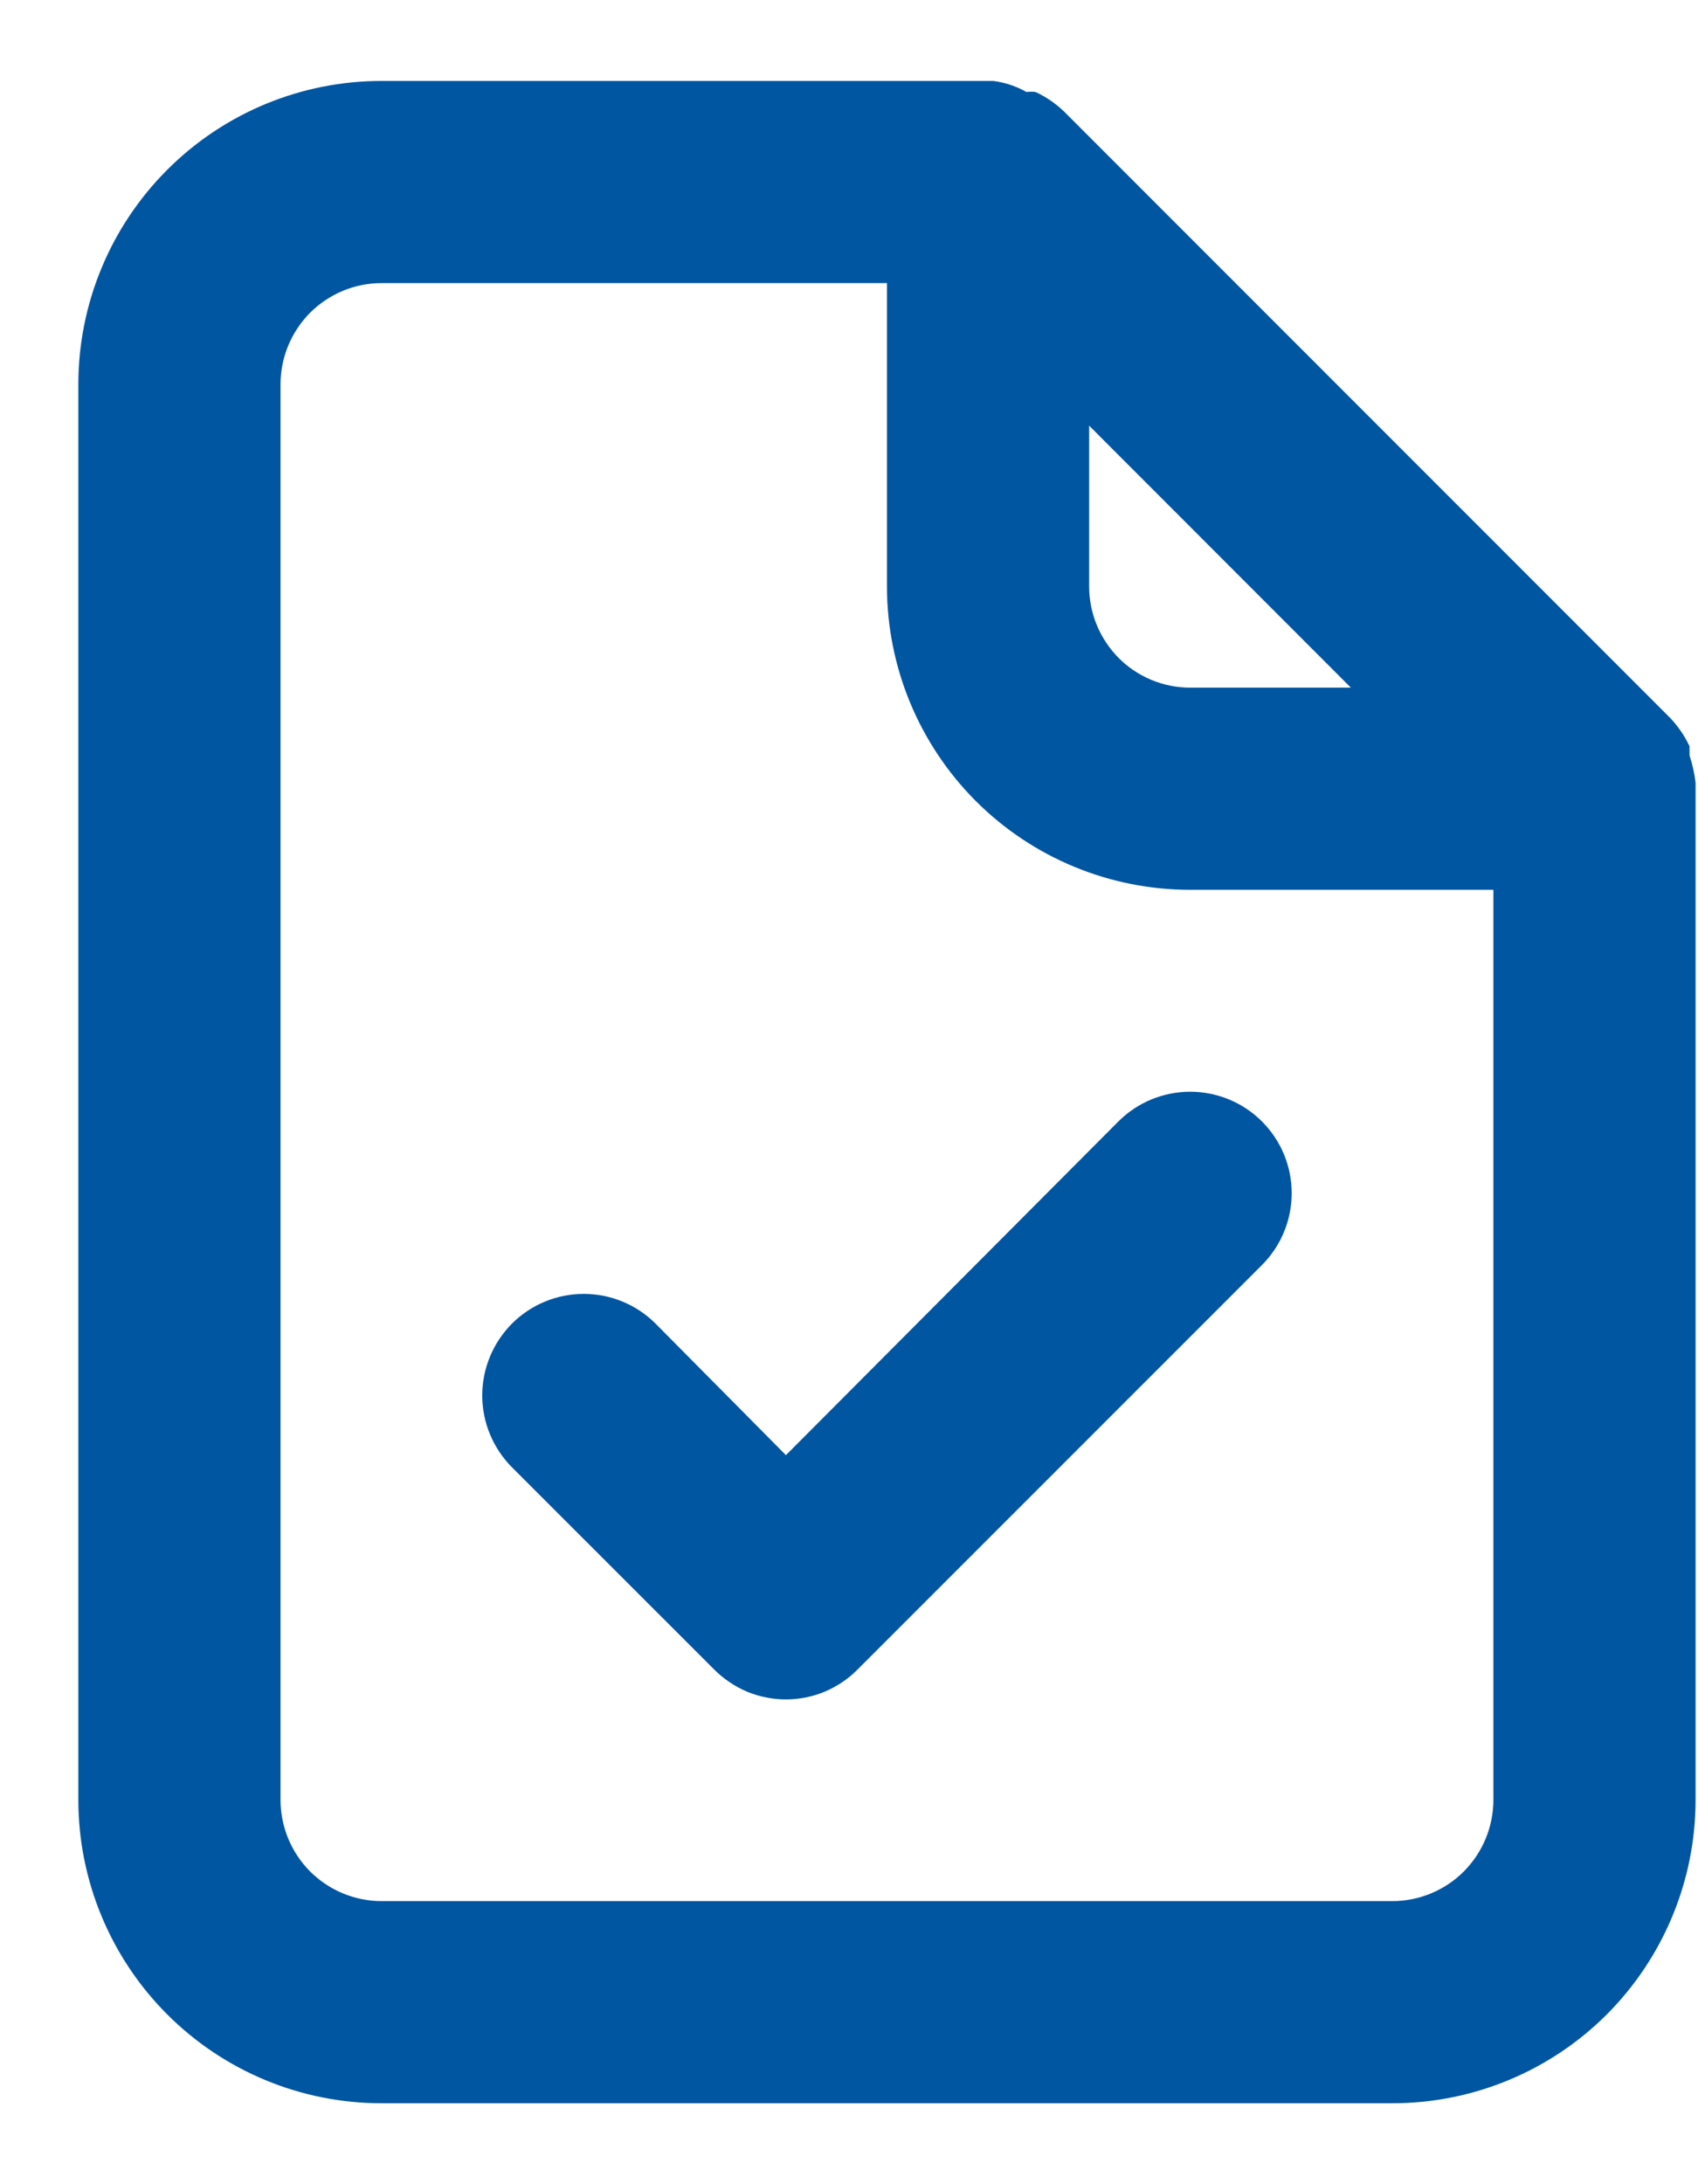 <svg width="14" height="18" viewBox="0 0 14 18" fill="none" xmlns="http://www.w3.org/2000/svg">
<path d="M13.98 6.45C13.971 6.373 13.954 6.298 13.93 6.225V6.15C13.89 6.064 13.836 5.986 13.771 5.917L8.771 0.917C8.703 0.852 8.624 0.798 8.538 0.758C8.513 0.755 8.488 0.755 8.463 0.758C8.378 0.71 8.285 0.679 8.188 0.667H3.146C2.483 0.667 1.848 0.93 1.379 1.399C0.91 1.868 0.646 2.504 0.646 3.167V14.833C0.646 15.496 0.91 16.132 1.379 16.601C1.848 17.07 2.483 17.333 3.146 17.333H11.48C12.143 17.333 12.779 17.07 13.248 16.601C13.716 16.132 13.98 15.496 13.98 14.833V6.5C13.98 6.5 13.98 6.5 13.98 6.45ZM8.98 3.508L11.138 5.667H9.813C9.592 5.667 9.38 5.579 9.224 5.423C9.068 5.266 8.98 5.054 8.98 4.833V3.508ZM12.313 14.833C12.313 15.054 12.225 15.266 12.069 15.423C11.913 15.579 11.701 15.667 11.48 15.667H3.146C2.925 15.667 2.714 15.579 2.557 15.423C2.401 15.266 2.313 15.054 2.313 14.833V3.167C2.313 2.946 2.401 2.734 2.557 2.577C2.714 2.421 2.925 2.333 3.146 2.333H7.313V4.833C7.313 5.496 7.577 6.132 8.045 6.601C8.514 7.07 9.15 7.333 9.813 7.333H12.313V14.833ZM9.221 9.242L6.48 11.992L5.405 10.908C5.248 10.751 5.035 10.663 4.813 10.663C4.591 10.663 4.378 10.751 4.221 10.908C4.065 11.065 3.976 11.278 3.976 11.5C3.976 11.722 4.065 11.935 4.221 12.092L5.888 13.758C5.966 13.836 6.058 13.898 6.159 13.941C6.261 13.983 6.37 14.005 6.48 14.005C6.59 14.005 6.699 13.983 6.8 13.941C6.902 13.898 6.994 13.836 7.071 13.758L10.405 10.425C10.562 10.268 10.65 10.055 10.65 9.833C10.65 9.611 10.562 9.399 10.405 9.242C10.248 9.085 10.035 8.997 9.813 8.997C9.591 8.997 9.378 9.085 9.221 9.242Z" fill="#0056A1"/>
</svg>
